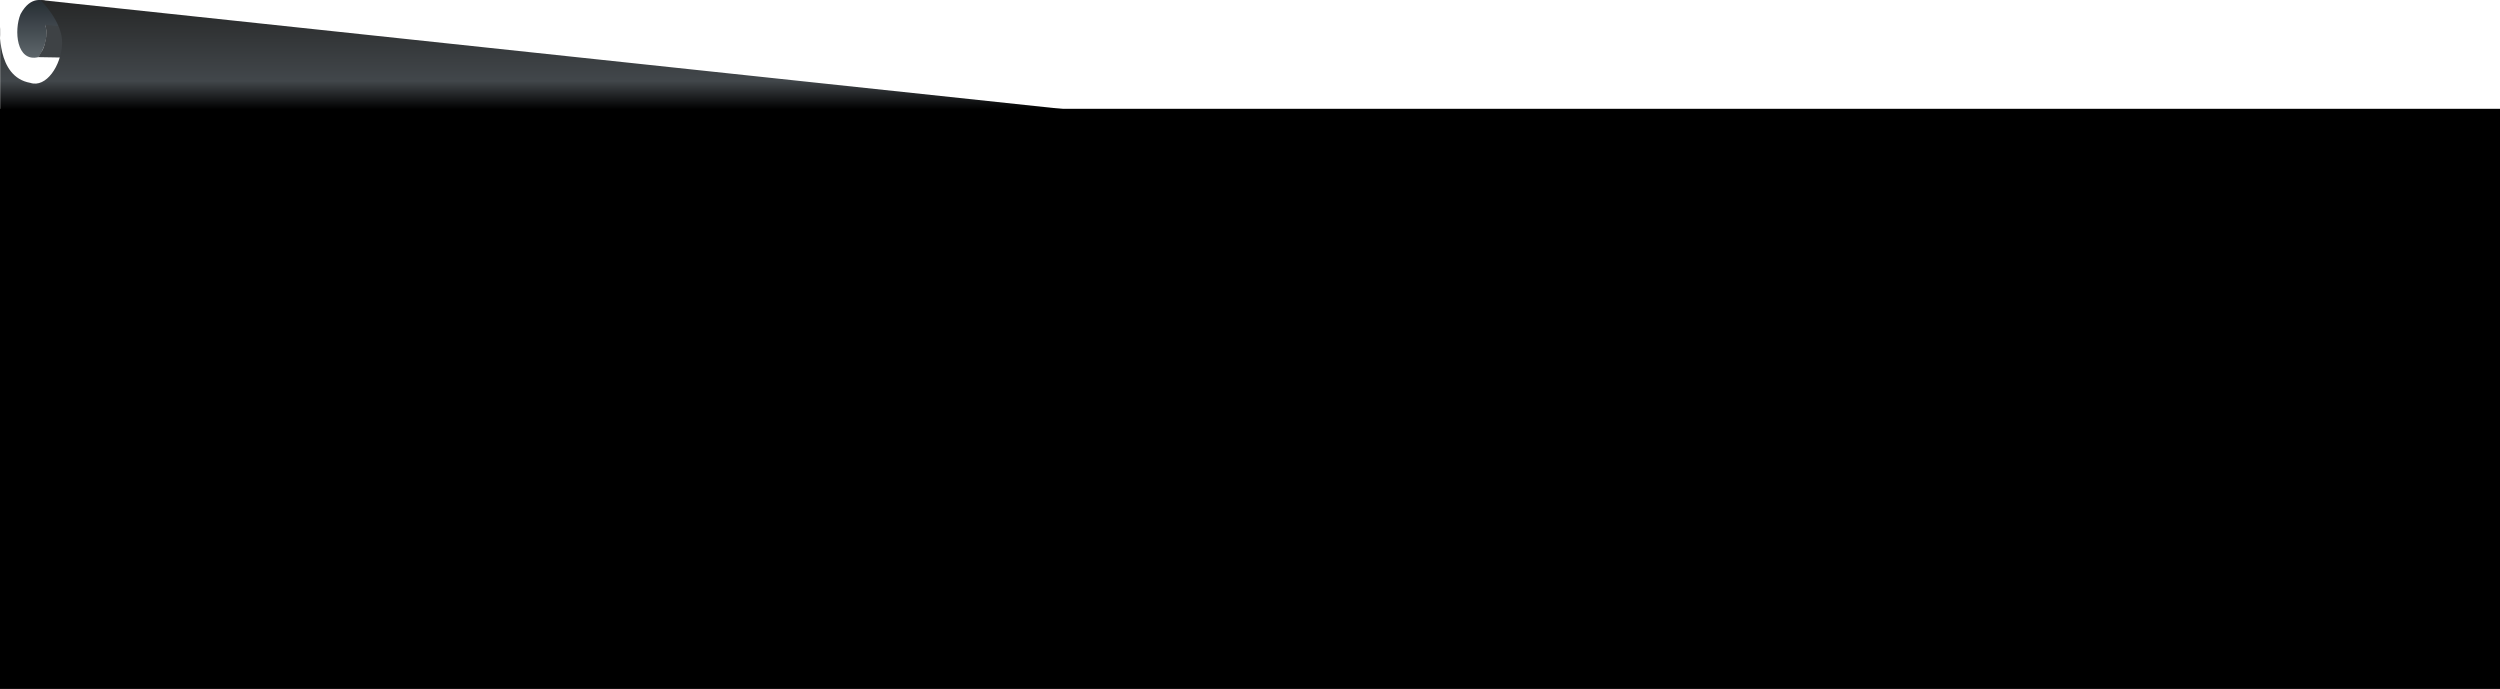 <svg xmlns="http://www.w3.org/2000/svg" xmlns:xlink="http://www.w3.org/1999/xlink" width="1366" height="376.438" viewBox="0 0 1366 376.438"><defs><style>.a{fill:url(#a);}.b{fill:#3e4245;}.c{fill:url(#b);}</style><linearGradient id="a" x1="0.5" x2="0.5" y2="1" gradientUnits="objectBoundingBox"><stop offset="0" stop-color="#21282e"/><stop offset="0.844" stop-color="#586065"/><stop offset="1" stop-color="#626a6f"/></linearGradient><linearGradient id="b" x1="0.5" x2="0.5" y2="1" gradientUnits="objectBoundingBox"><stop offset="0" stop-color="#262727"/><stop offset="0.74" stop-color="#42474b"/><stop offset="1"/></linearGradient></defs><g transform="translate(0.097 -1581.562)"><rect width="1366" height="317" transform="translate(-0.097 1641)"/><path class="a" d="M-8343.1-6504.914s9.792,11.589,0,25.692c-12.076,2.948-13.421-14.719-9.772-23.5,5.786-10.665,12.692-7.387,15.3-6.729,6.8,2.333,12.824,16.985,6.613,30.228" transform="translate(8364 8092)"/><path class="b" d="M-10290.255-8090.839l14.826,1.334v16.61l-18.71-.324,2.463-4.141.594-1.416.642-2.406.605-2.99.065-1.732v-1.766l-.148-1.418-.149-.4Z" transform="translate(10314.945 9686)"/><path class="c" d="M-8363-6494.667s-2.379,27.2,16.447,30.5c8.631,2.878,16.862-9.316,17.4-21.315s-11.865-23.949-11.865-23.949l560.875,59.786H-8363Z" transform="translate(8363 8091)"/></g></svg>